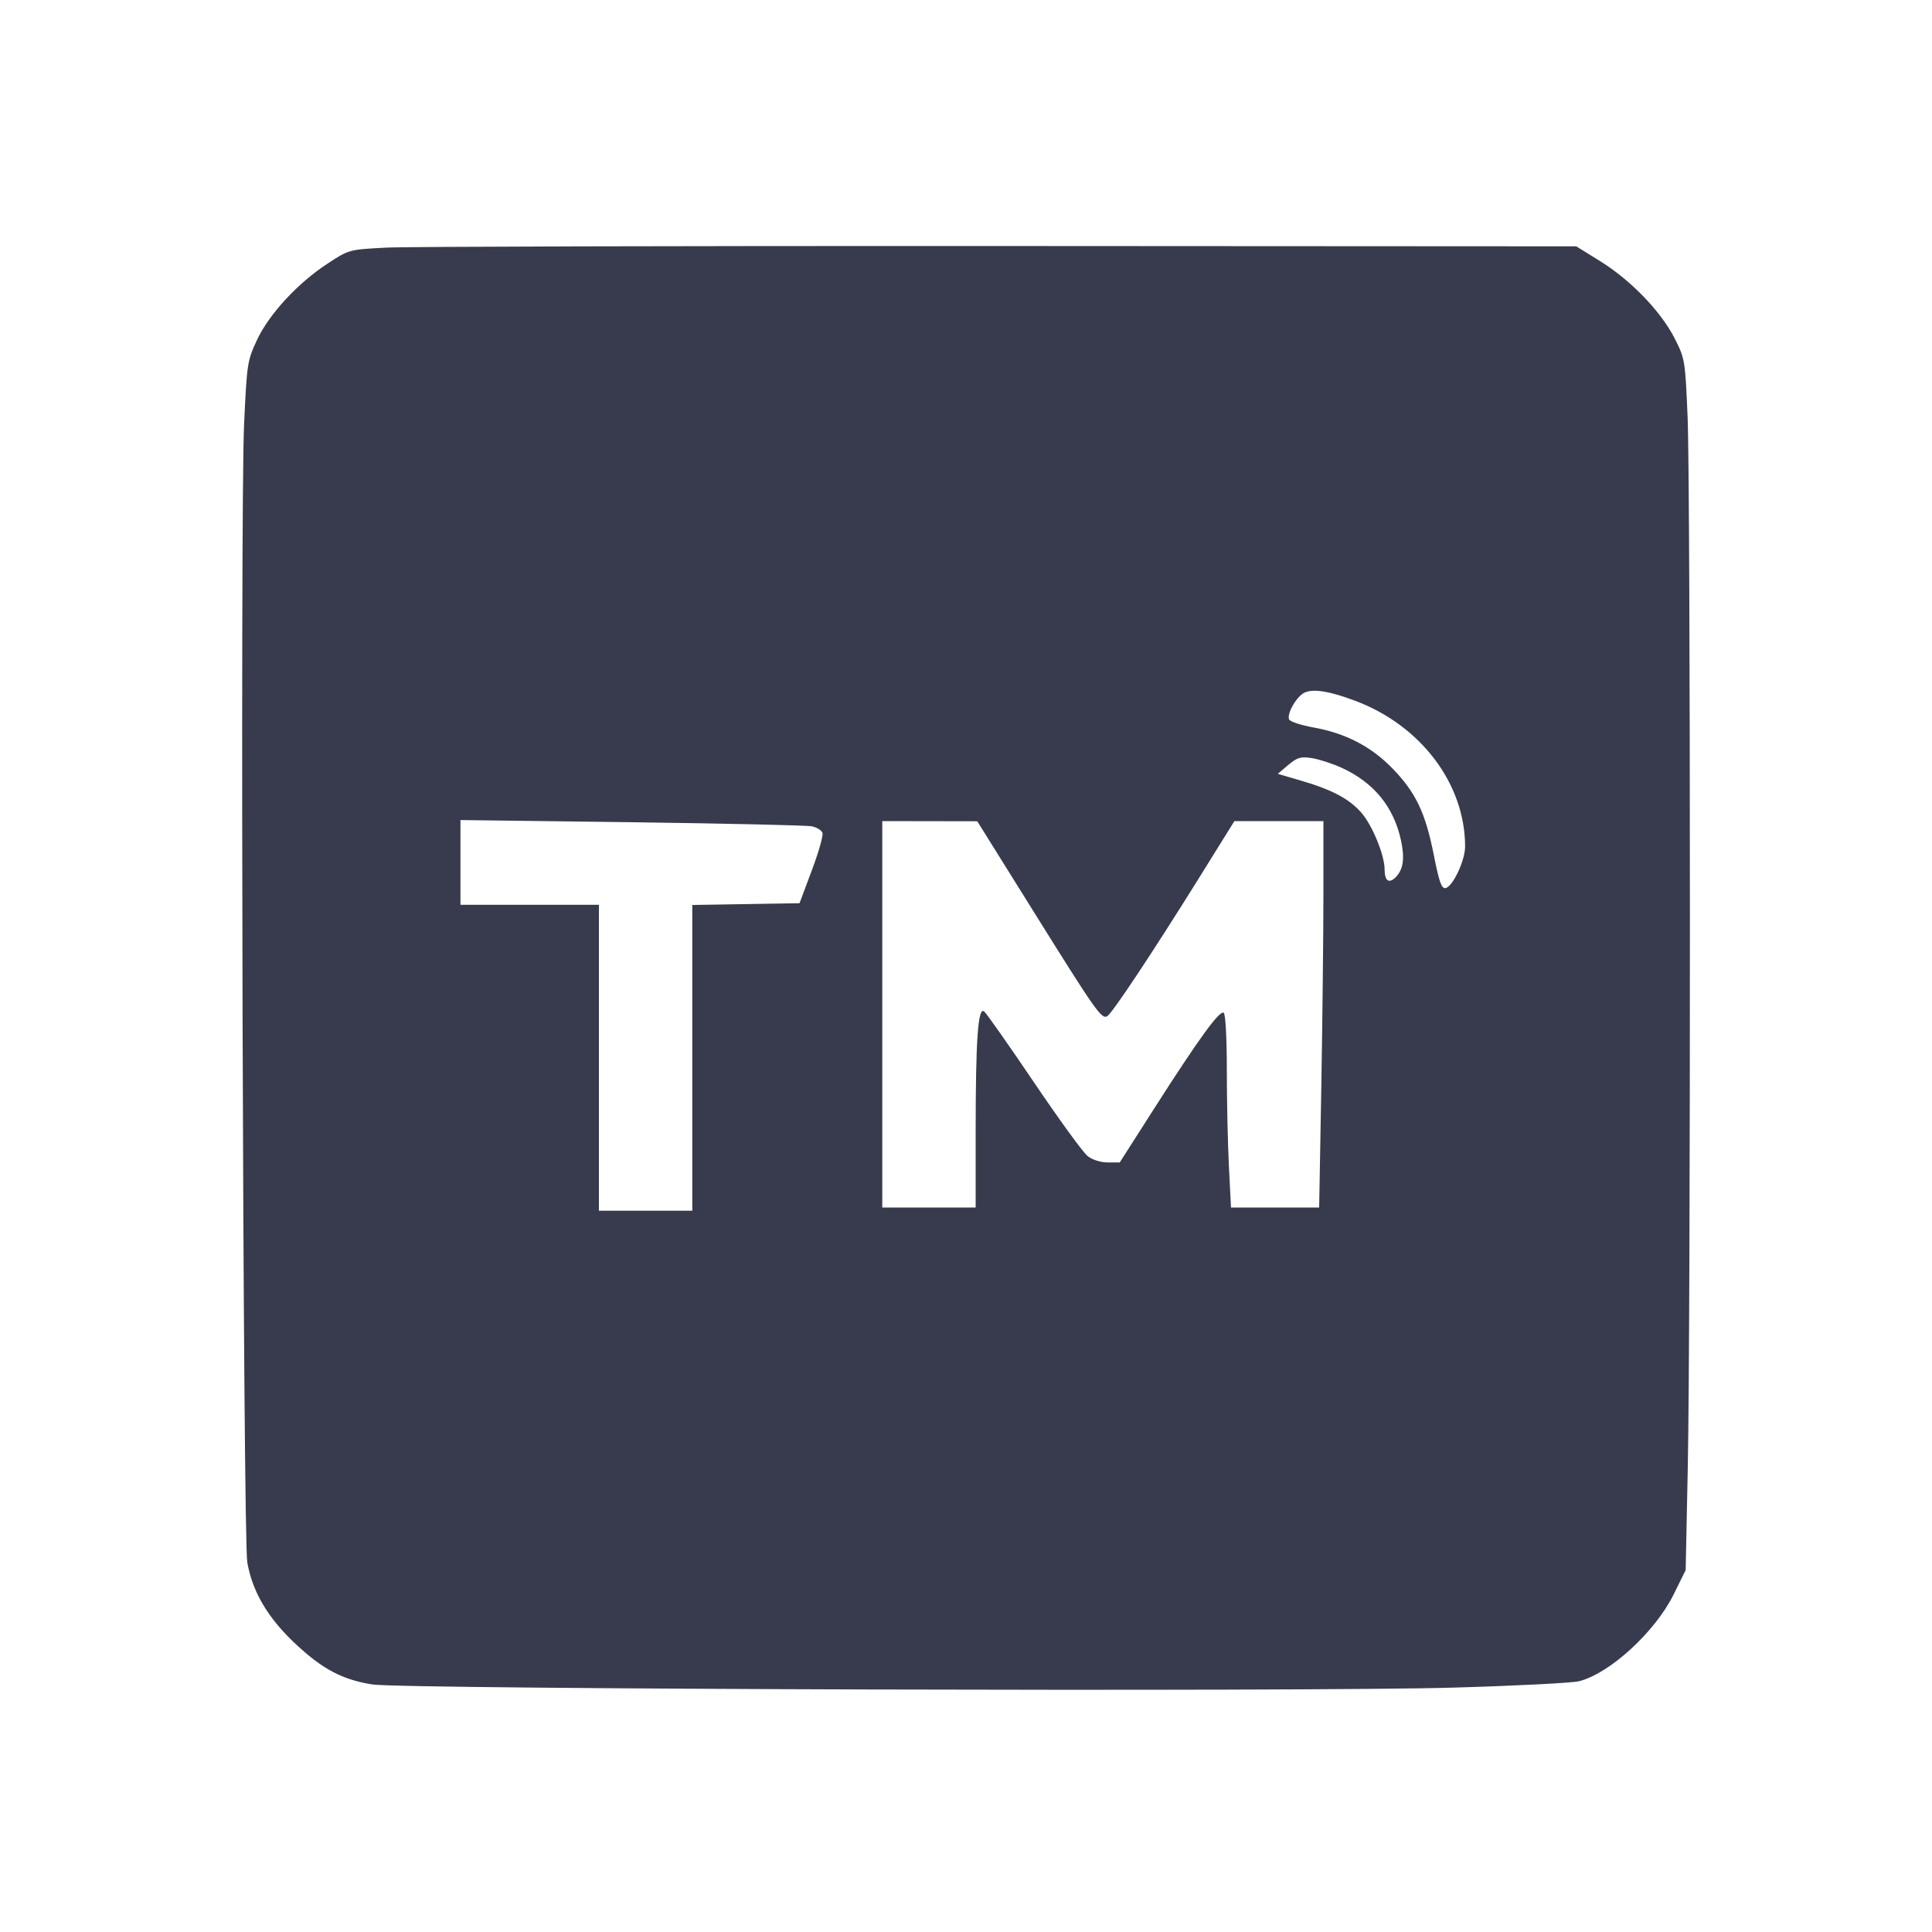 <svg width="24" height="24" viewBox="0 0 24 24" fill="none" xmlns="http://www.w3.org/2000/svg"><path d="M4.798 3.076 C 4.337 3.100,4.335 3.100,4.073 3.272 C 3.701 3.514,3.344 3.900,3.193 4.222 C 3.072 4.481,3.067 4.515,3.032 5.275 C 2.982 6.350,3.019 19.109,3.072 19.410 C 3.145 19.819,3.371 20.170,3.794 20.531 C 4.067 20.764,4.299 20.874,4.627 20.925 C 5.010 20.985,16.229 21.018,18.060 20.964 C 18.830 20.942,19.530 20.906,19.615 20.885 C 19.996 20.790,20.560 20.272,20.790 19.808 L 20.940 19.504 20.966 18.242 C 21.003 16.468,21.001 6.051,20.964 5.180 C 20.934 4.473,20.931 4.455,20.802 4.201 C 20.632 3.869,20.262 3.484,19.882 3.247 L 19.581 3.060 12.421 3.056 C 8.482 3.054,5.052 3.063,4.798 3.076 M16.828 8.703 C 17.649 9.008,18.200 9.737,18.200 10.517 C 18.200 10.690,18.047 11.015,17.957 11.032 C 17.907 11.041,17.877 10.955,17.811 10.620 C 17.707 10.094,17.586 9.842,17.295 9.543 C 17.028 9.270,16.714 9.108,16.312 9.036 C 16.158 9.008,16.024 8.964,16.013 8.936 C 15.984 8.860,16.114 8.640,16.212 8.601 C 16.325 8.555,16.517 8.587,16.828 8.703 M16.665 9.537 C 17.067 9.721,17.314 10.023,17.404 10.441 C 17.452 10.666,17.432 10.802,17.337 10.898 C 17.253 10.981,17.200 10.943,17.200 10.799 C 17.200 10.623,17.047 10.250,16.910 10.094 C 16.759 9.923,16.549 9.811,16.167 9.699 L 15.873 9.613 16.004 9.502 C 16.117 9.408,16.158 9.396,16.298 9.418 C 16.387 9.432,16.552 9.486,16.665 9.537 M10.087 10.265 C 10.146 10.278,10.204 10.314,10.217 10.345 C 10.229 10.377,10.170 10.586,10.085 10.811 L 9.932 11.220 9.266 11.231 L 8.600 11.242 8.600 13.141 L 8.600 15.040 8.020 15.040 L 7.440 15.040 7.440 13.140 L 7.440 11.240 6.580 11.240 L 5.720 11.240 5.720 10.714 L 5.720 10.187 7.850 10.214 C 9.022 10.230,10.028 10.252,10.087 10.265 M12.837 11.319 C 13.614 12.565,13.685 12.666,13.755 12.623 C 13.819 12.584,14.320 11.828,14.880 10.930 L 15.334 10.200 15.887 10.200 L 16.440 10.200 16.440 11.093 C 16.440 11.585,16.428 12.665,16.414 13.493 L 16.387 15.000 15.840 15.000 L 15.292 15.000 15.266 14.490 C 15.252 14.210,15.240 13.671,15.240 13.292 C 15.240 12.891,15.224 12.595,15.201 12.581 C 15.150 12.549,14.897 12.896,14.354 13.745 L 13.910 14.440 13.760 14.440 C 13.672 14.440,13.570 14.408,13.511 14.361 C 13.455 14.318,13.156 13.906,12.845 13.446 C 12.534 12.986,12.255 12.589,12.226 12.565 C 12.149 12.501,12.120 12.913,12.120 14.066 L 12.120 15.000 11.540 15.000 L 10.960 15.000 10.960 12.600 L 10.960 10.200 11.550 10.201 L 12.140 10.202 12.837 11.319 " fill="#373B4D" stroke="none" fill-rule="evenodd"></path></svg>